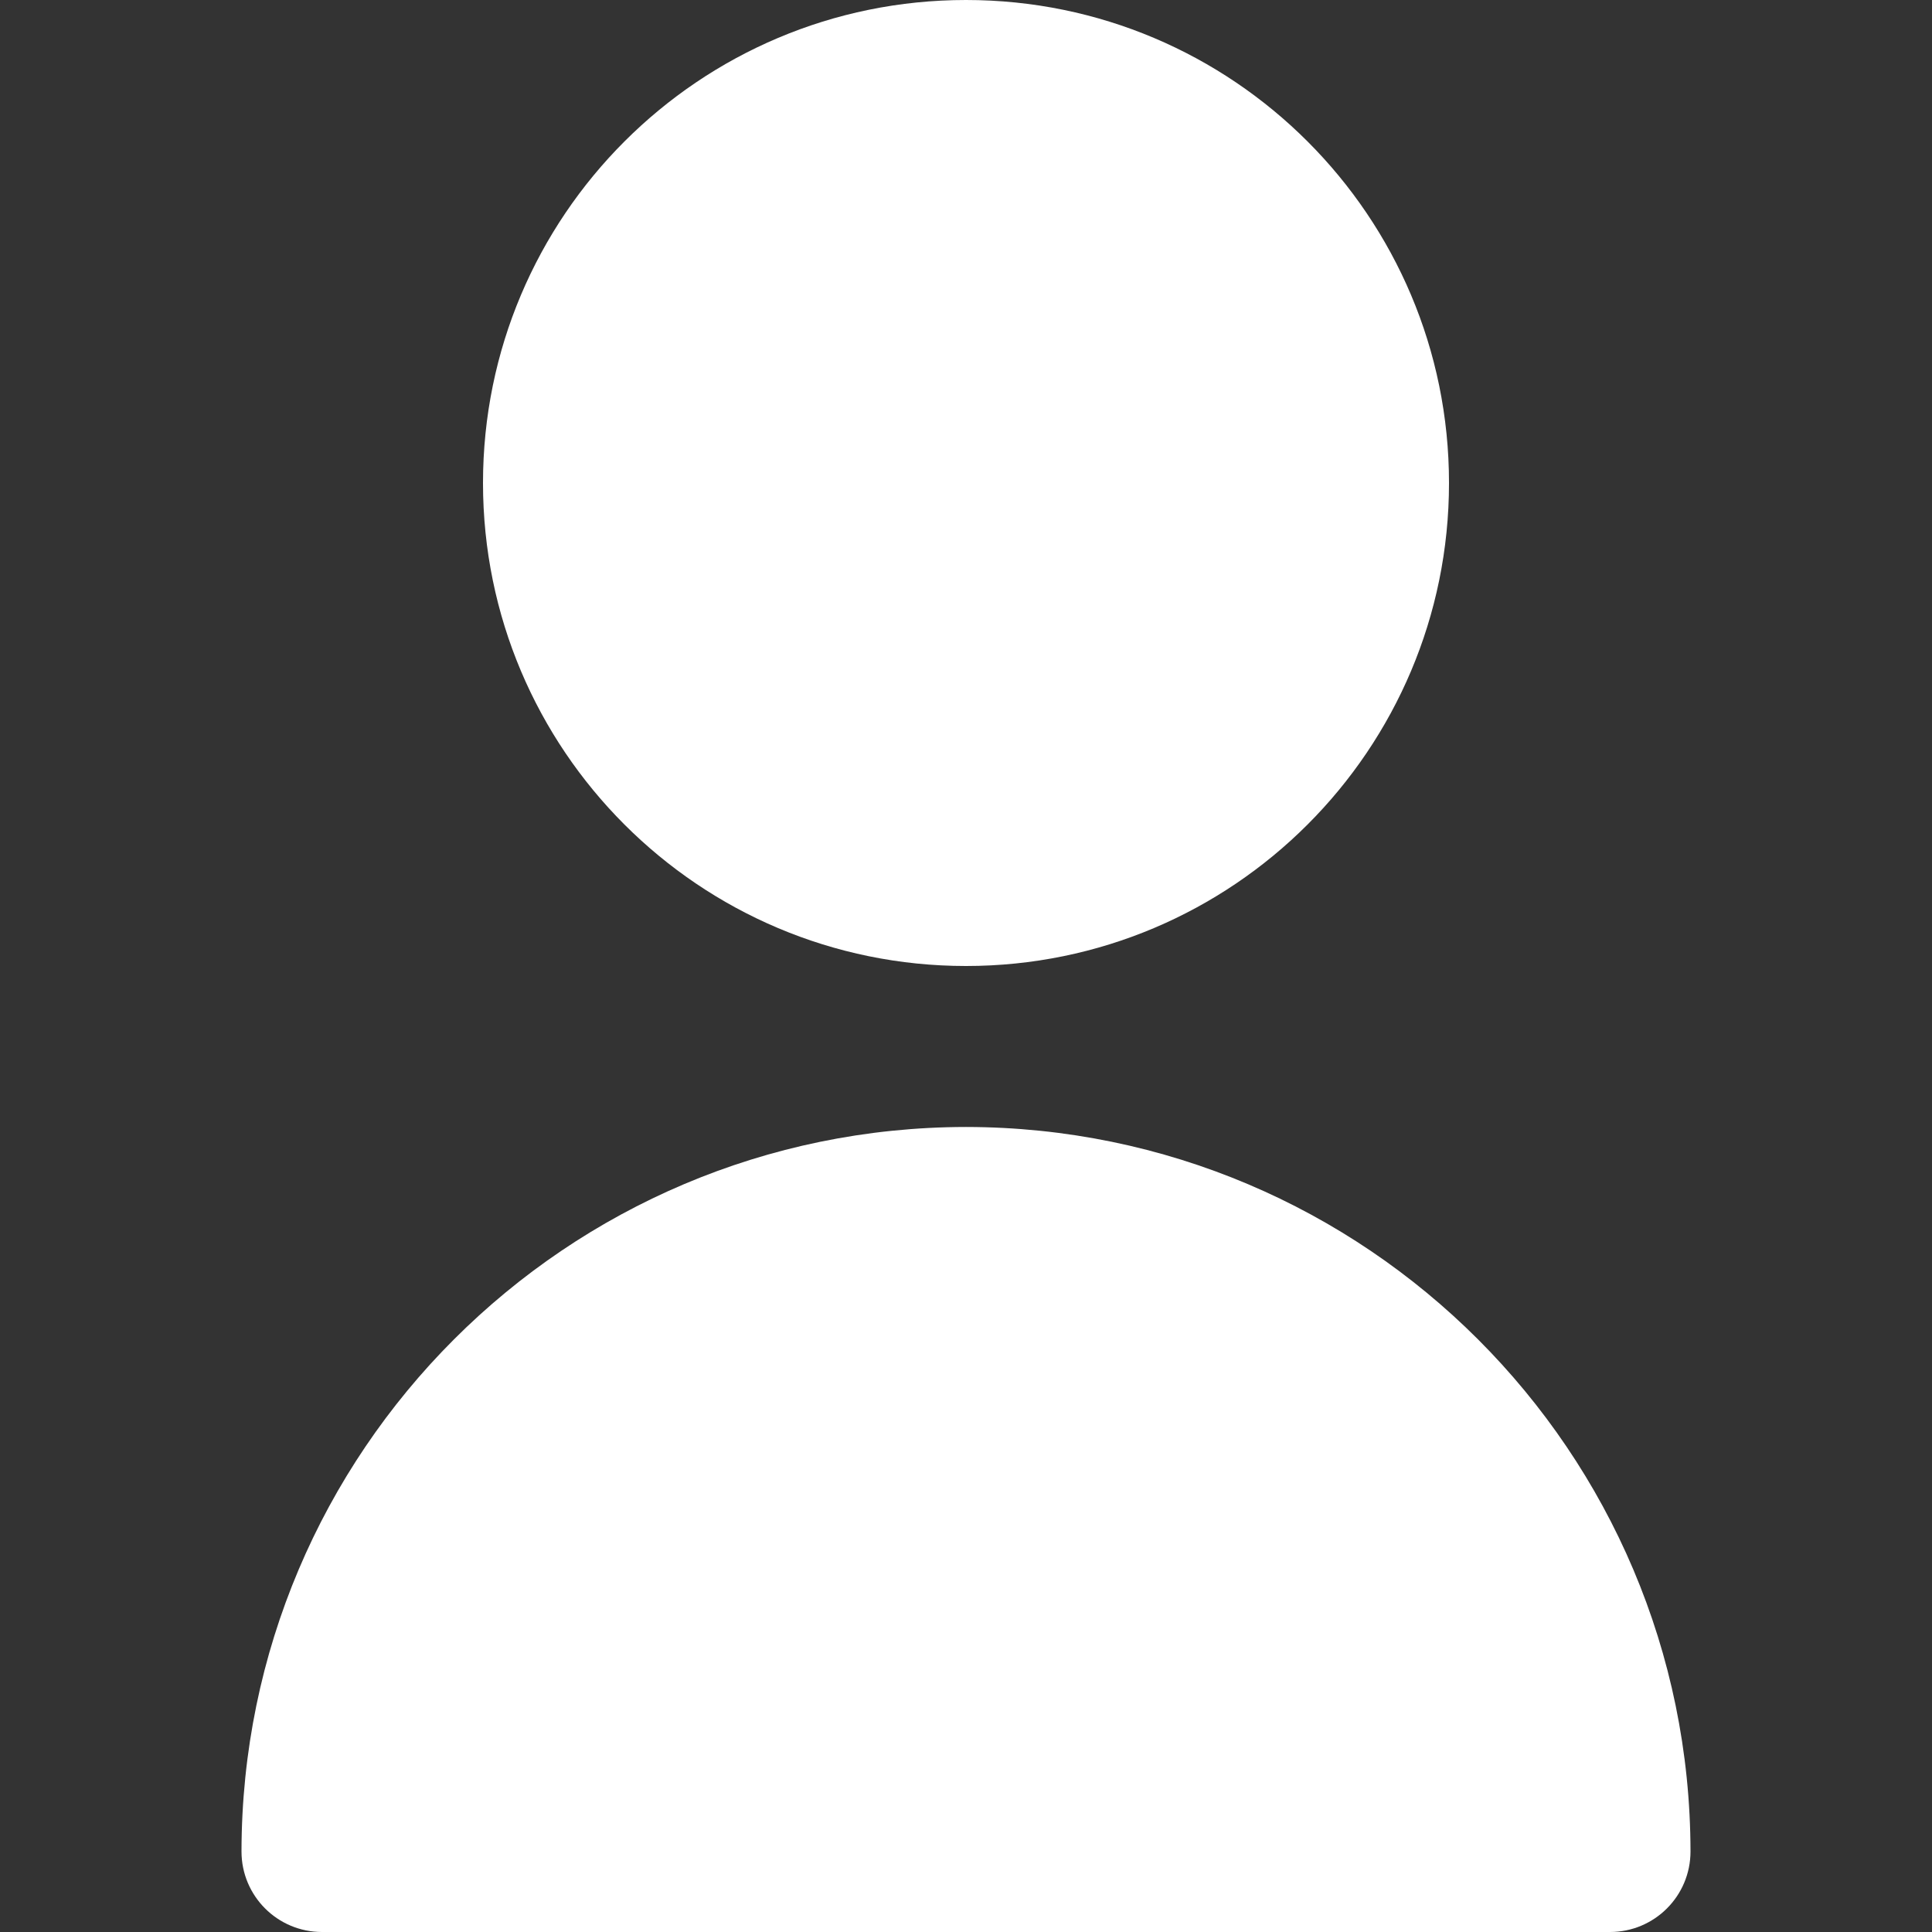 <svg width="22" height="22" viewBox="0 0 22 22" fill="none" xmlns="http://www.w3.org/2000/svg">
<rect x="0" y="0" width="22" height="22" fill="#333333" stroke="none"/>
<path d="M11 11C14.038 11 16.5 8.538 16.5 5.5C16.5 2.462 14.038 0 11 0C7.962 0 5.5 2.462 5.5 5.5C5.5 8.538 7.962 11 11 11Z" fill="white"/>
<path d="M11 12.833C6.446 12.838 2.755 16.529 2.75 21.083C2.75 21.59 3.16 22 3.667 22H18.333C18.84 22 19.25 21.59 19.25 21.083C19.245 16.529 15.554 12.838 11 12.833Z" fill="white"/>
</svg>

